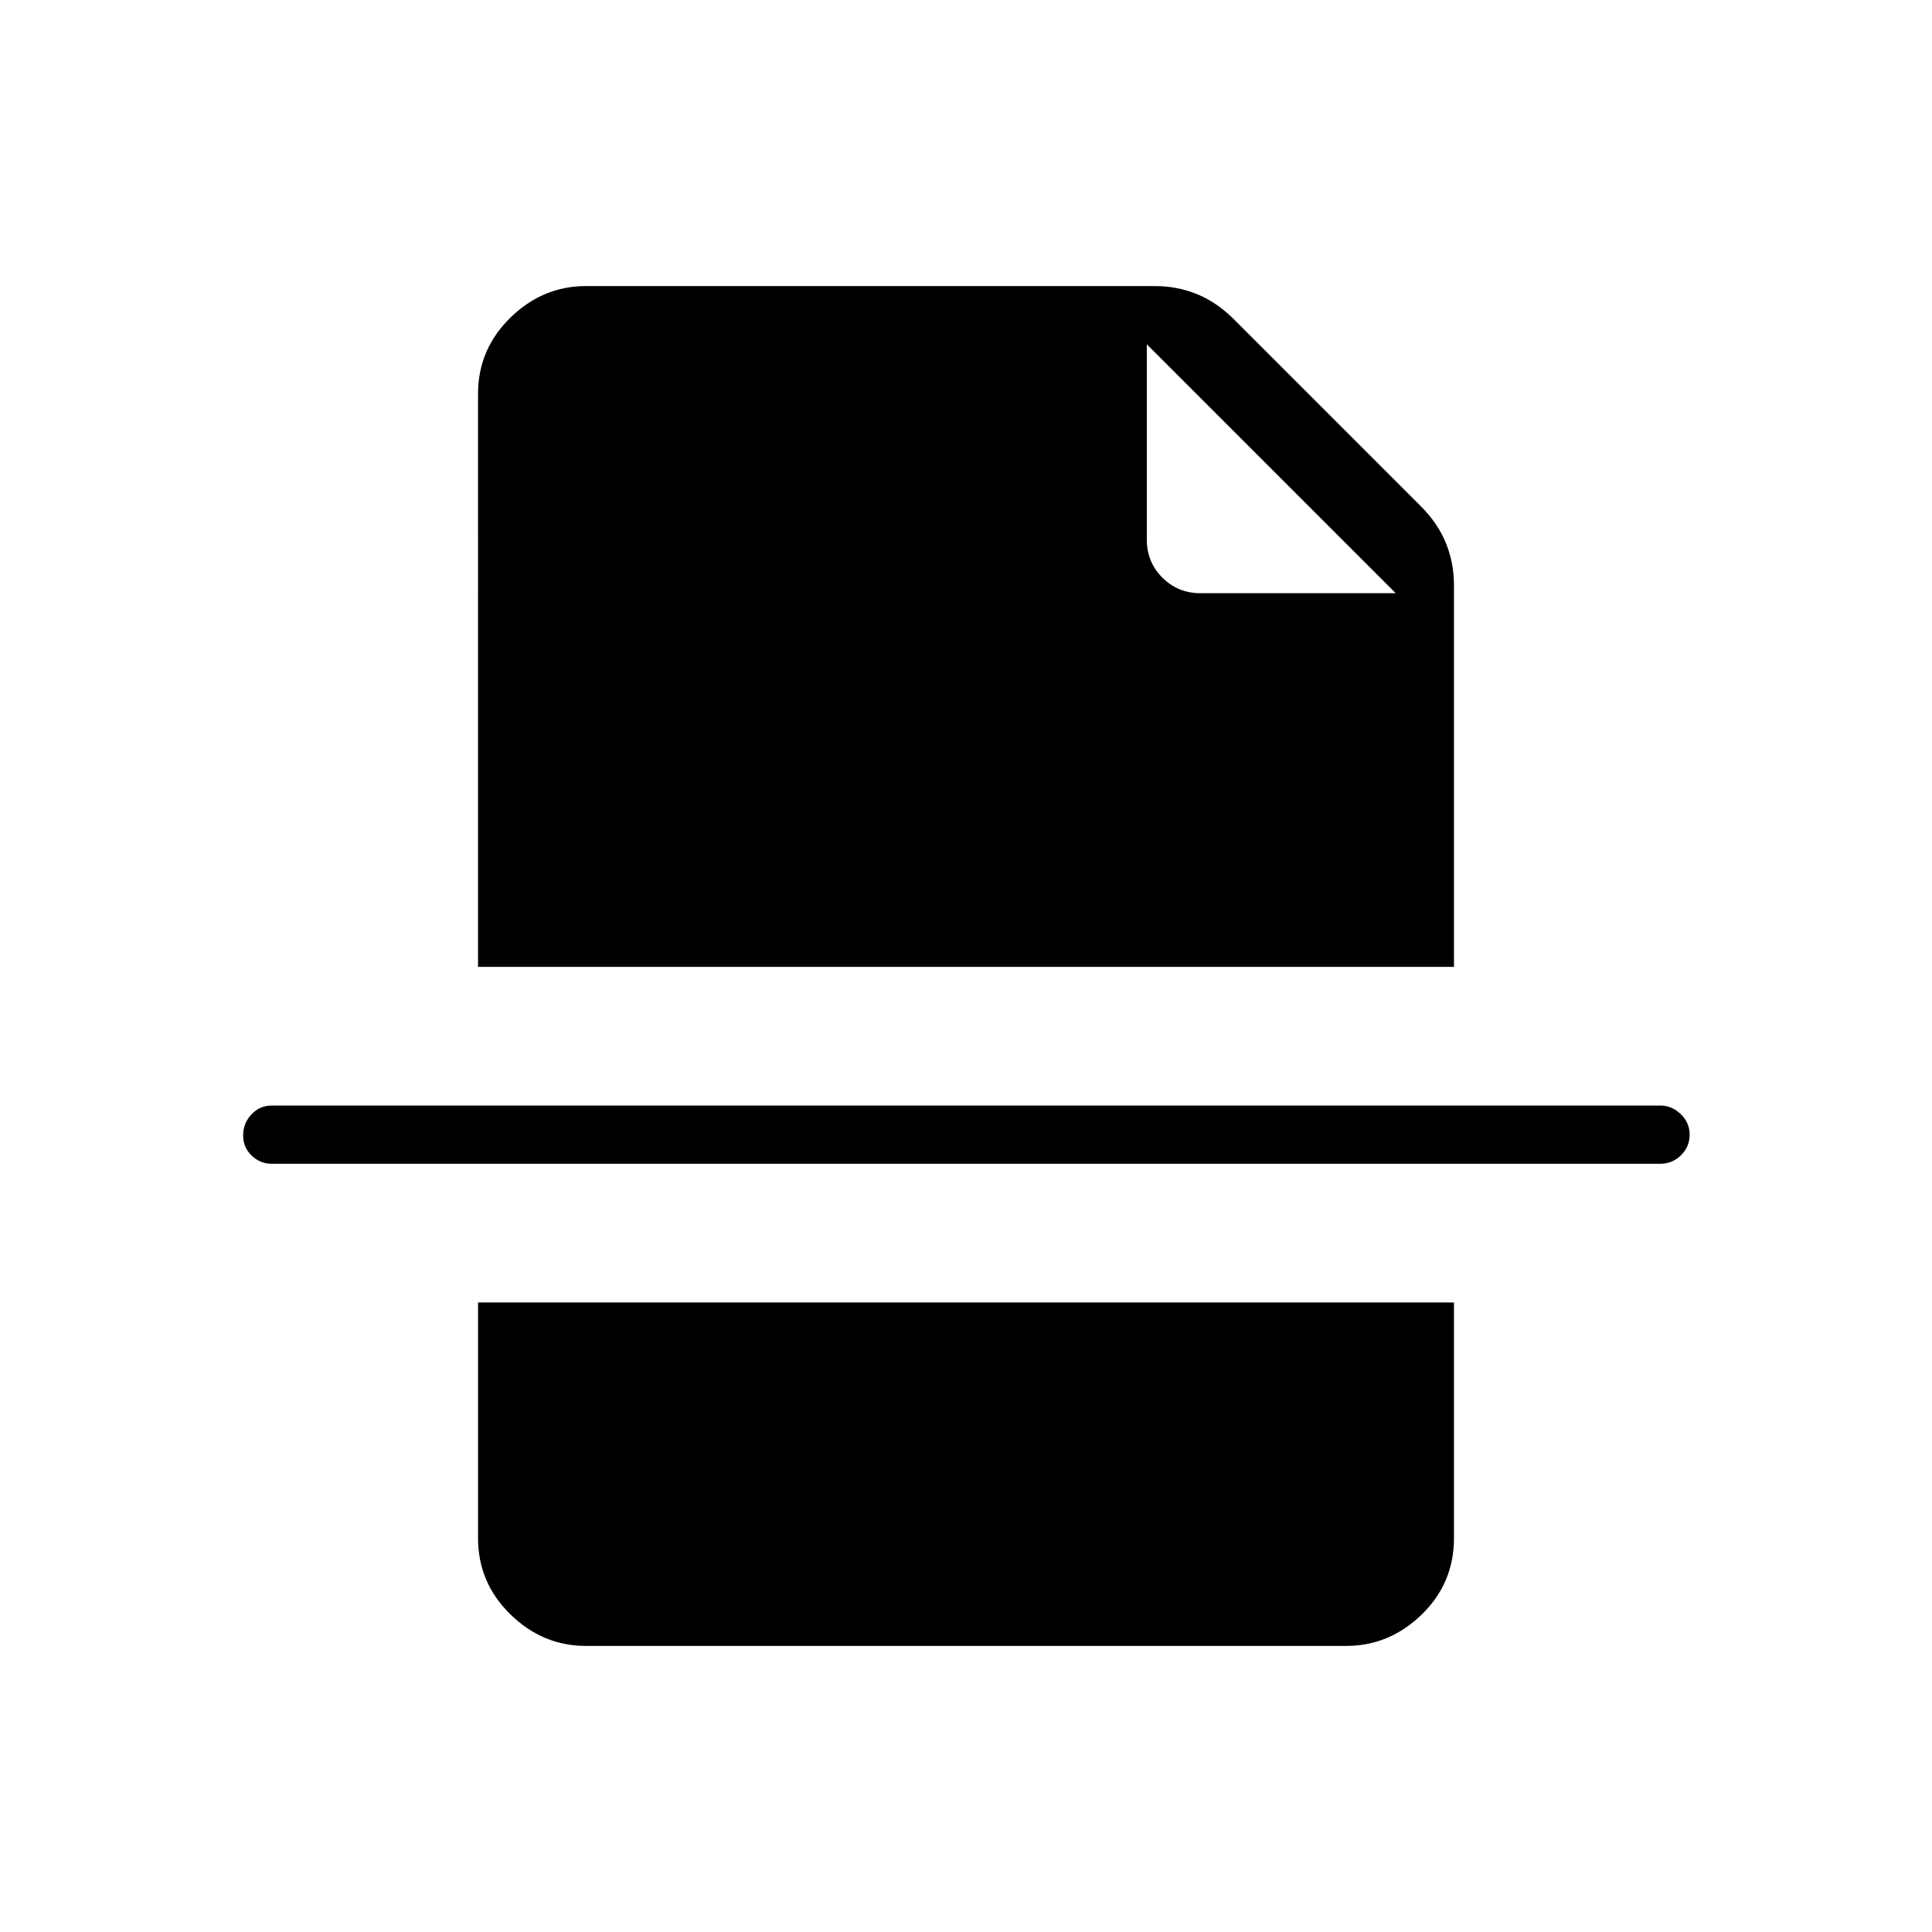 <svg xmlns="http://www.w3.org/2000/svg" height="20" viewBox="0 96 960 960" width="20"><path d="M824.923 674.269H134.871q-5.563 0-9.813-4.047-4.25-4.047-4.25-10.038 0-5.992 4.1-10.415 4.1-4.423 10.169-4.423h690.052q5.563 0 10.006 4.24 4.442 4.239 4.442 10.23 0 5.992-4.292 10.223-4.293 4.23-10.362 4.23Zm-131.385-283.5L569.846 267.077v97.039q0 11.169 7.742 18.911 7.743 7.742 18.912 7.742h97.038ZM291.077 913.846q-21.423 0-37.481-15.707-16.058-15.708-16.058-37.831V743.192h484.924v117.116q0 22.423-16.058 37.981-16.058 15.557-37.481 15.557H291.077Zm-53.539-337.423V291.692q0-22.123 16.058-37.831 16.058-15.707 37.481-15.707H574q10.872 0 20.724 3.98 9.853 3.981 18.43 12.558l92.769 92.77q8.577 8.577 12.558 18.429 3.981 9.853 3.981 20.725v189.807H237.538Z"/></svg>
